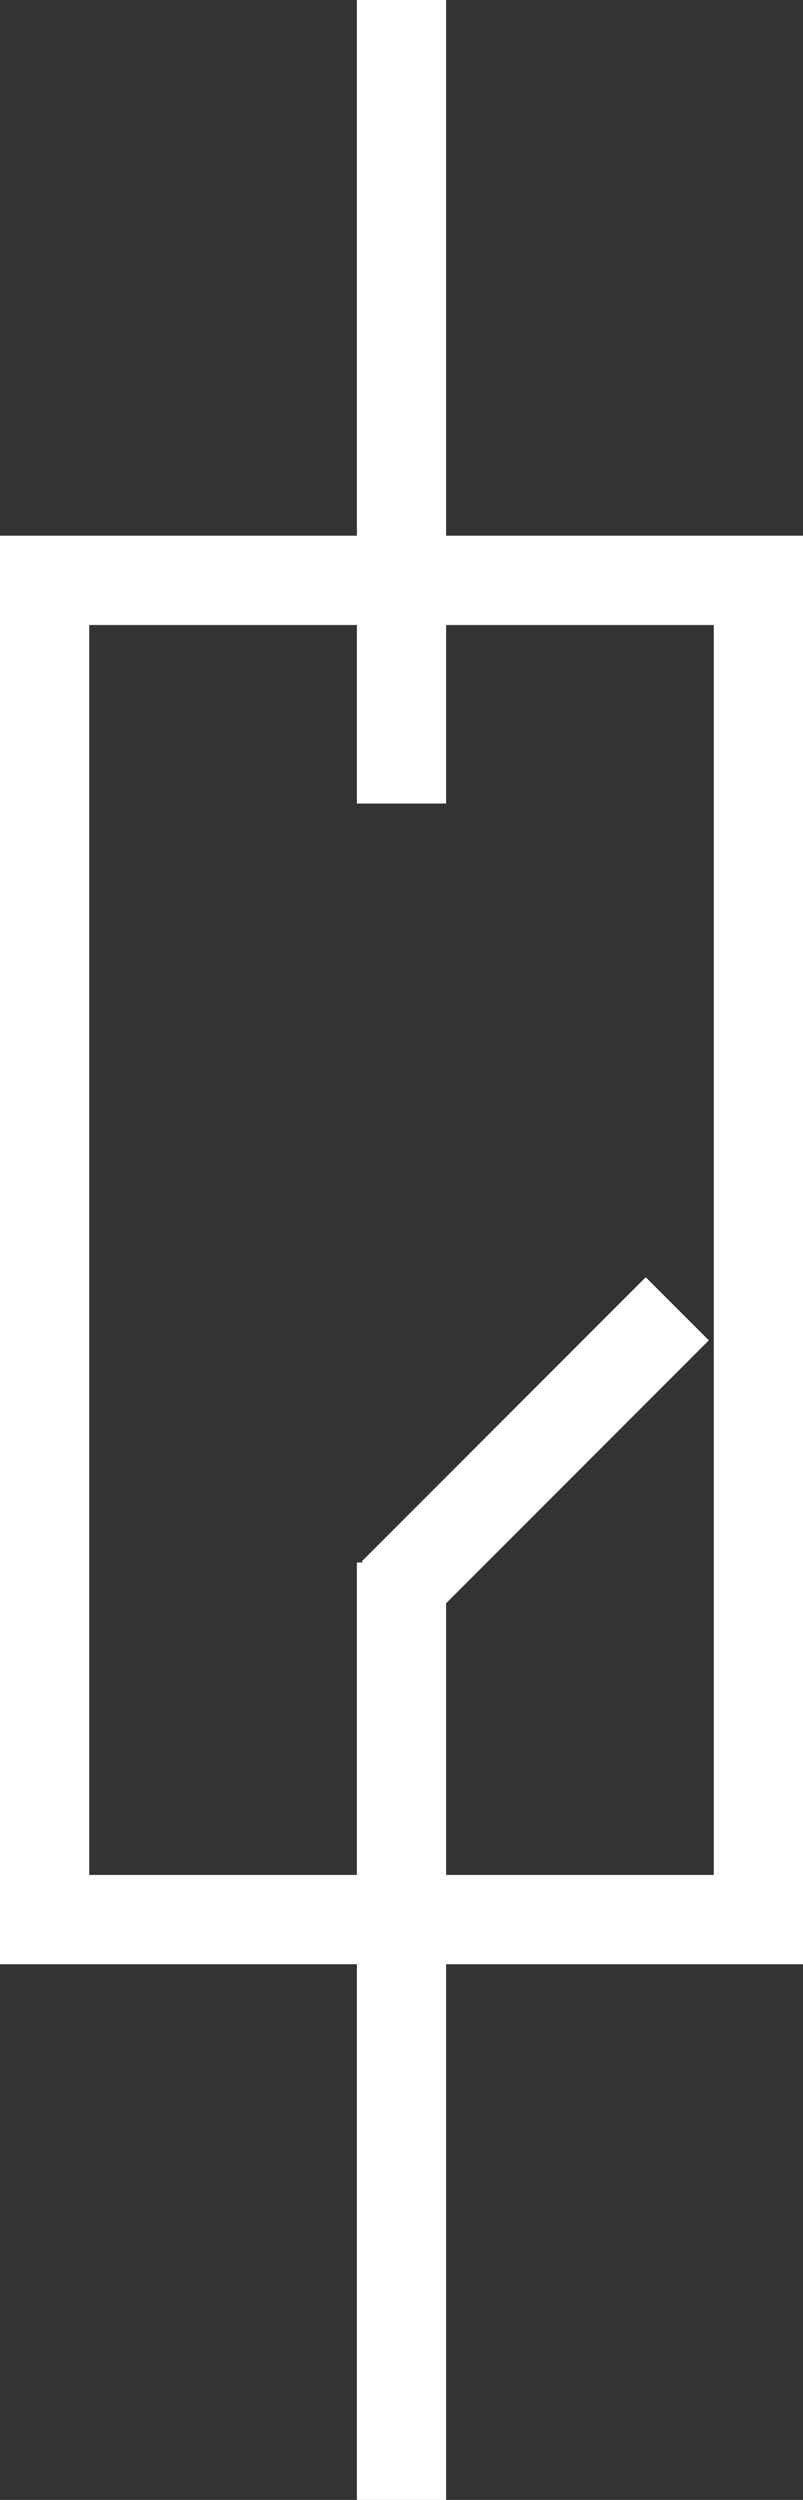 <svg version="1.1" id="图层_1" xmlns="http://www.w3.org/2000/svg" x="0" y="0" width="18" height="56" xml:space="preserve"><rect width="100%" height="100%" fill="#333333" stroke="none"/><style>.st0{fill:#fff}</style><path class="st0" d="M0 12v32h18V12H0zm16 30H2V14h14v28z"/><path transform="rotate(-90 9 45.5)" class="st0" d="M-1.5 44.5h21v2h-21z"/><path transform="rotate(-45.001 12 32.5)" class="st0" d="M7.5 31.5h9v2h-9z"/><path transform="rotate(-90 9 9)" class="st0" d="M0 8h18v2H0z"/></svg>
